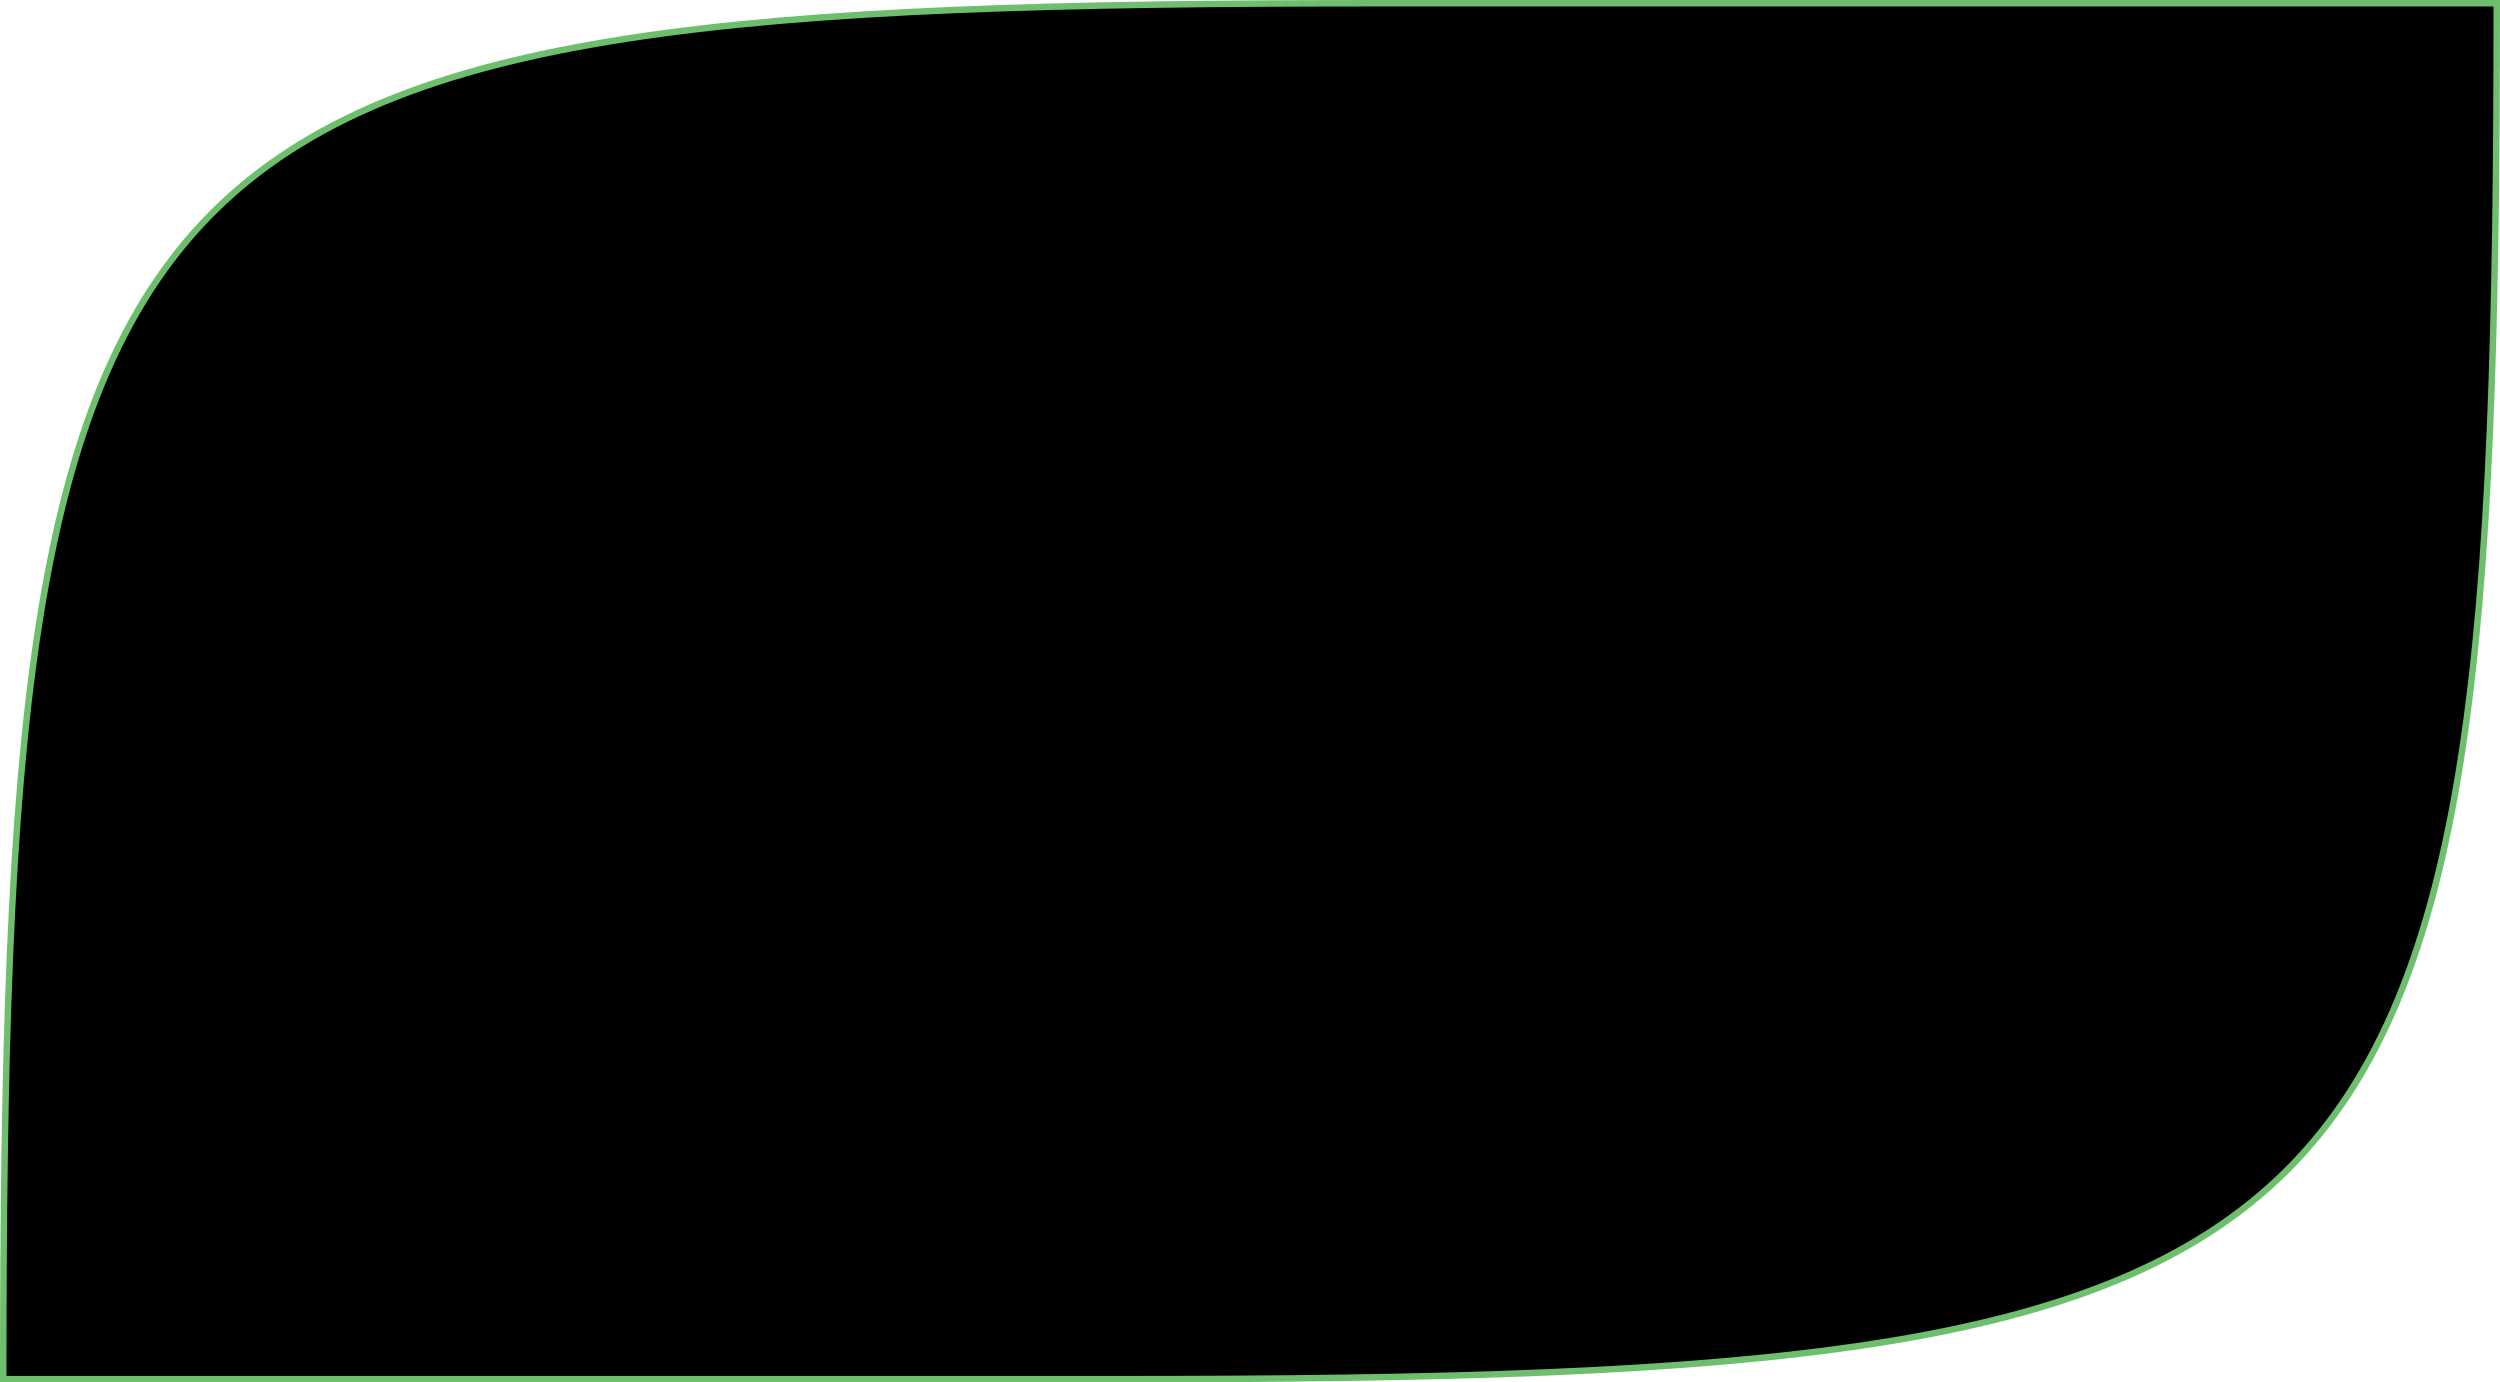 <svg viewBox="0 0 386.23 213.57" xmlns="http://www.w3.org/2000/svg"><path d="m385.73.52c0 197.16-15.41 212.55-212.57 212.55h-172.66c0-197.14 15.43-212.57 212.57-212.57h172.66z" fill="#000000" stroke="#6dbf6d"/></svg>